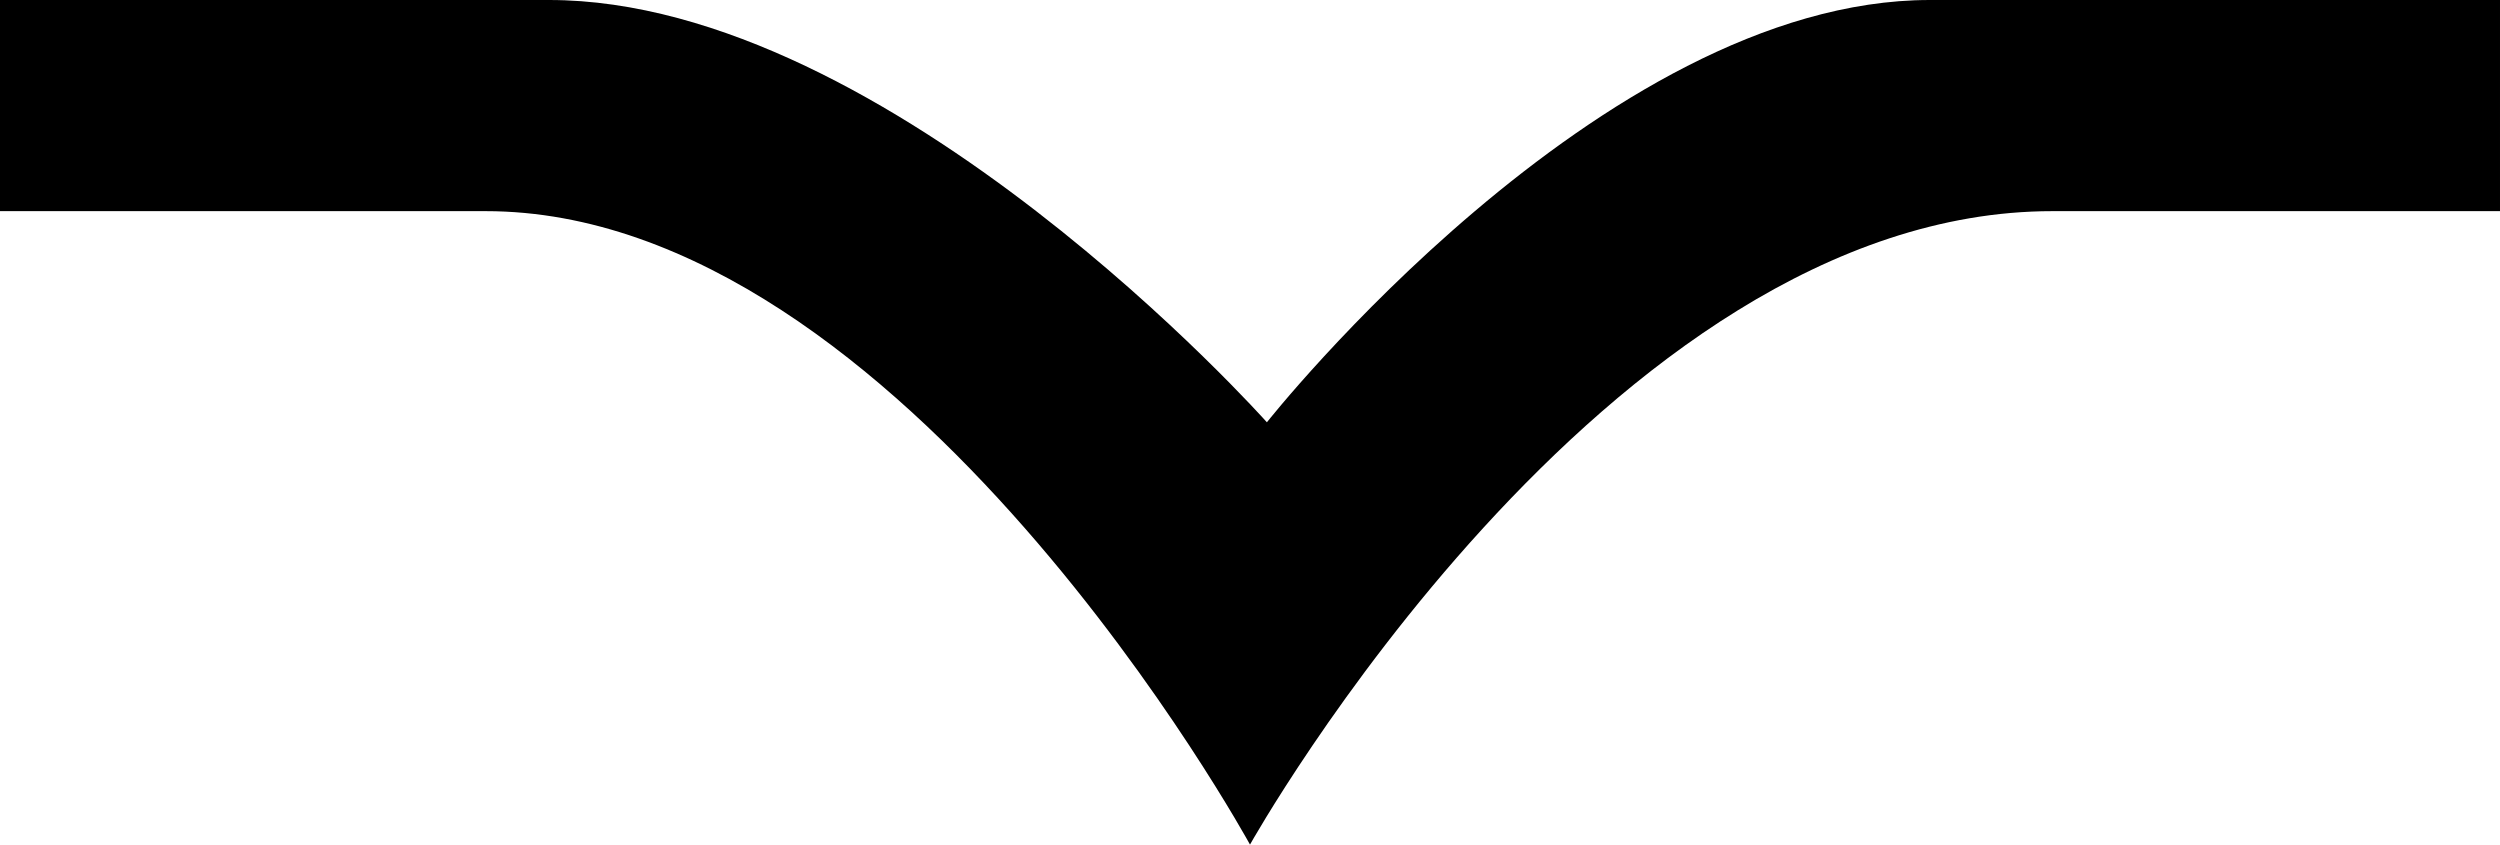 <?xml version="1.0" encoding="utf-8"?>
<!-- Generator: Adobe Illustrator 19.0.0, SVG Export Plug-In . SVG Version: 6.00 Build 0)  -->
<svg version="1.1" id="Calque_1" xmlns="http://www.w3.org/2000/svg" xmlns:xlink="http://www.w3.org/1999/xlink" x="0px" y="0px"
	 width="59.2px" height="20px" viewBox="-59 80.7 59.2 20" style="enable-background:new -59 80.7 59.2 20;" xml:space="preserve">
<path d="M-13.3,80.7c-7.8,0-15.7,10-15.7,10s-8.9-10-17-10h-13v5h11.5c9.9,0,18.1,15,18.1,15s8.4-15,19-15c3.6,0,7.2,0,10.6,0v-5
	C-3.4,80.7-8.7,80.7-13.3,80.7z"/>
</svg>
